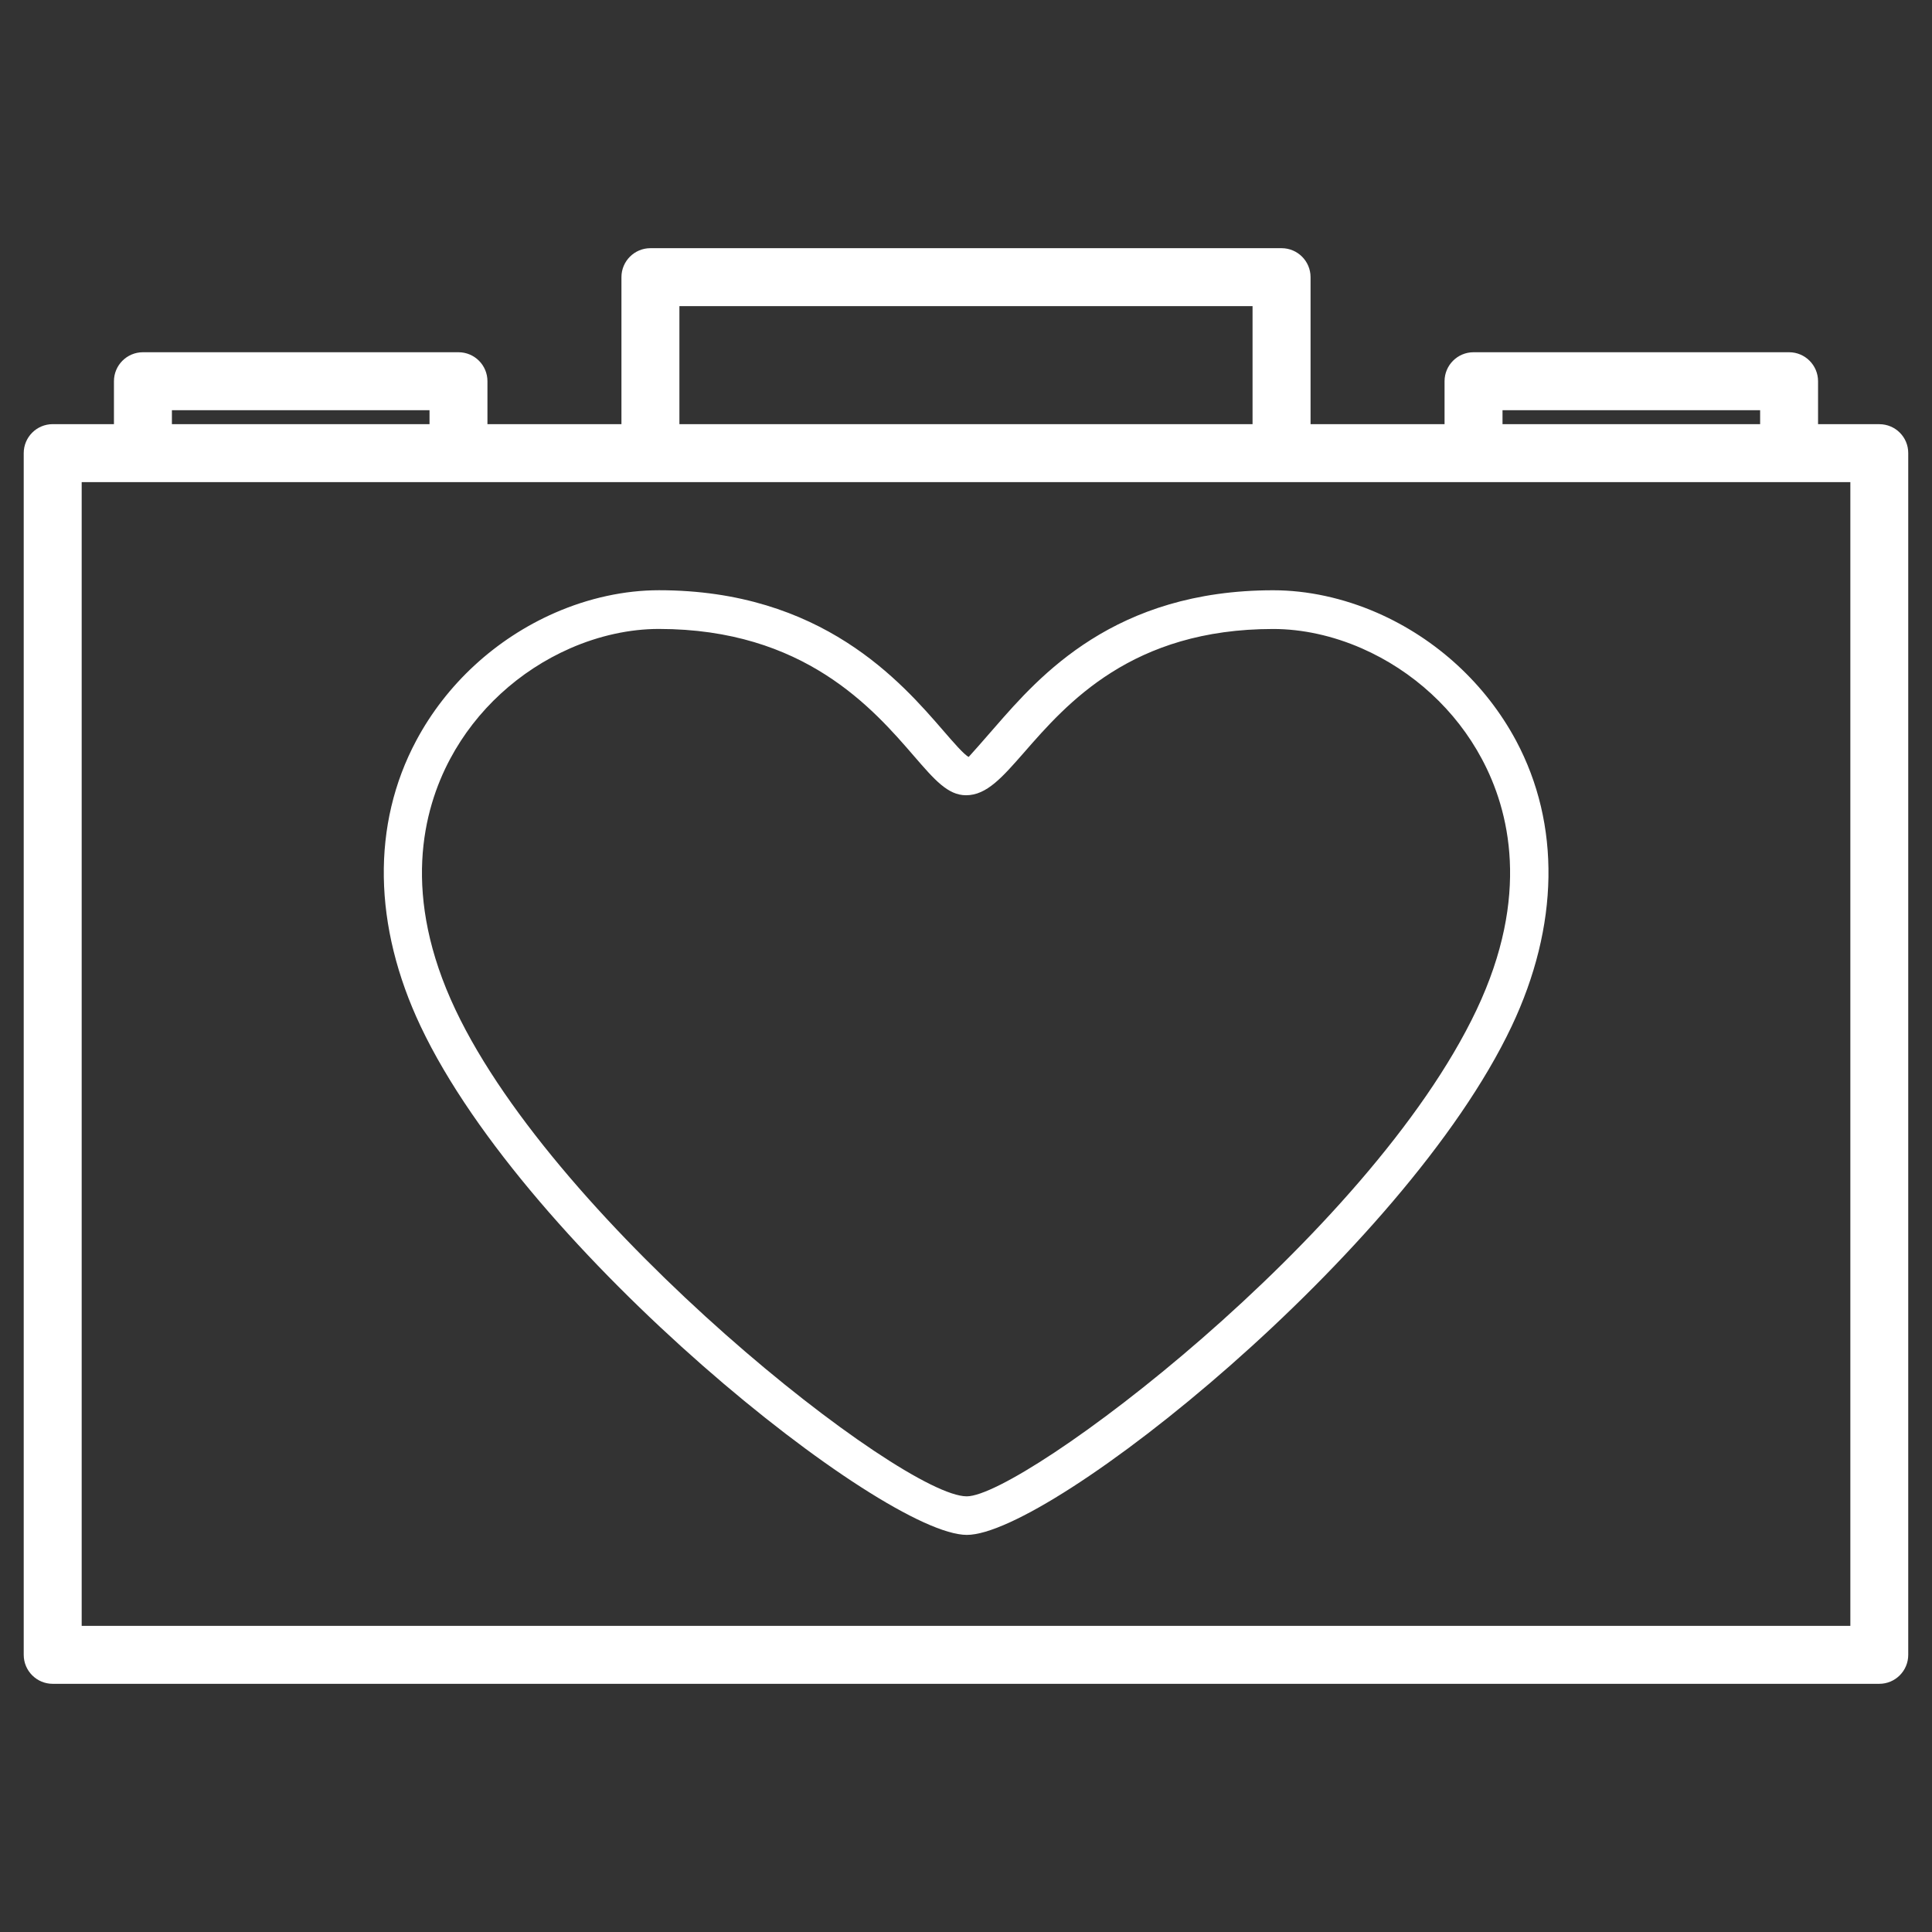 <?xml version="1.0" encoding="utf-8"?>
<!-- Generator: Adobe Illustrator 14.0.0, SVG Export Plug-In . SVG Version: 6.00 Build 43363)  -->
<!DOCTYPE svg PUBLIC "-//W3C//DTD SVG 1.1//EN" "http://www.w3.org/Graphics/SVG/1.1/DTD/svg11.dtd">
<svg version="1.1" id="Calque_1" xmlns="http://www.w3.org/2000/svg" xmlns:xlink="http://www.w3.org/1999/xlink" x="0px" y="0px"
	 width="50px" height="50px" viewBox="0 0 50 50" enable-background="new 0 0 50 50" xml:space="preserve">
<rect x="0" y="0" width="50" height="50" fill="#333333" stroke="none"/>
<path fill="#FFFFFF" d="M48.637,10.978h-1.586V9.866c0-0.414-0.336-0.75-0.75-0.75h-8.166c-0.414,0-0.75,0.336-0.75,0.75v1.111
	h-3.468V7.173c0-0.414-0.336-0.75-0.75-0.75H16.833c-0.414,0-0.75,0.336-0.75,0.75v3.805h-3.468V9.866c0-0.414-0.335-0.75-0.75-0.75
	H3.699c-0.414,0-0.75,0.336-0.75,0.75v1.111H1.364c-0.414,0-0.75,0.336-0.75,0.75v31.1c0,0.414,0.336,0.75,0.75,0.75h47.271
	c0.415,0,0.75-0.336,0.75-0.75v-31.1C49.387,11.313,49.051,10.978,48.637,10.978z M38.885,10.616h6.667v0.361h-6.667V10.616z
	 M17.583,7.923h14.833v3.055H17.583V7.923z M4.449,10.616h6.667v0.361H4.449V10.616z M47.887,42.077H2.114v-29.6h1.585h8.166h4.968
	h16.334h4.968h8.166h1.586V42.077z"/>
<path fill="#FFFFFF" d="M35.643,15.86c-0.875-0.382-1.806-0.584-2.69-0.584c-4.112,0-6.048,2.216-7.203,3.541
	c-0.28,0.322-0.632,0.724-0.68,0.772c-0.115-0.051-0.412-0.396-0.649-0.67c-1.102-1.273-3.15-3.644-7.368-3.644
	c-0.887,0-1.817,0.202-2.691,0.584c-1.537,0.673-2.812,1.849-3.59,3.308c-1.158,2.168-1.117,4.795,0.115,7.396
	c2.771,5.849,11.964,13.16,14.135,13.16c2.163,0,11.327-7.313,14.098-13.16c1.232-2.601,1.273-5.228,0.115-7.396
	C38.453,17.709,37.18,16.533,35.643,15.86z M38.213,26.135c-2.783,5.874-11.747,12.59-13.194,12.59
	c-1.677,0-10.577-6.99-13.23-12.59c-1.402-2.957-0.849-5.165-0.138-6.497c0.673-1.261,1.777-2.277,3.109-2.861
	c0.748-0.327,1.54-0.5,2.29-0.5c3.761,0,5.545,2.064,6.61,3.297c0.524,0.605,0.87,1.007,1.341,1.007
	c0.535,0,0.938-0.465,1.499-1.104c1.111-1.274,2.793-3.199,6.45-3.199c0.75,0,1.542,0.173,2.29,0.5
	c1.332,0.584,2.437,1.601,3.109,2.861C39.063,20.97,39.613,23.178,38.213,26.135z"/>
</svg>
